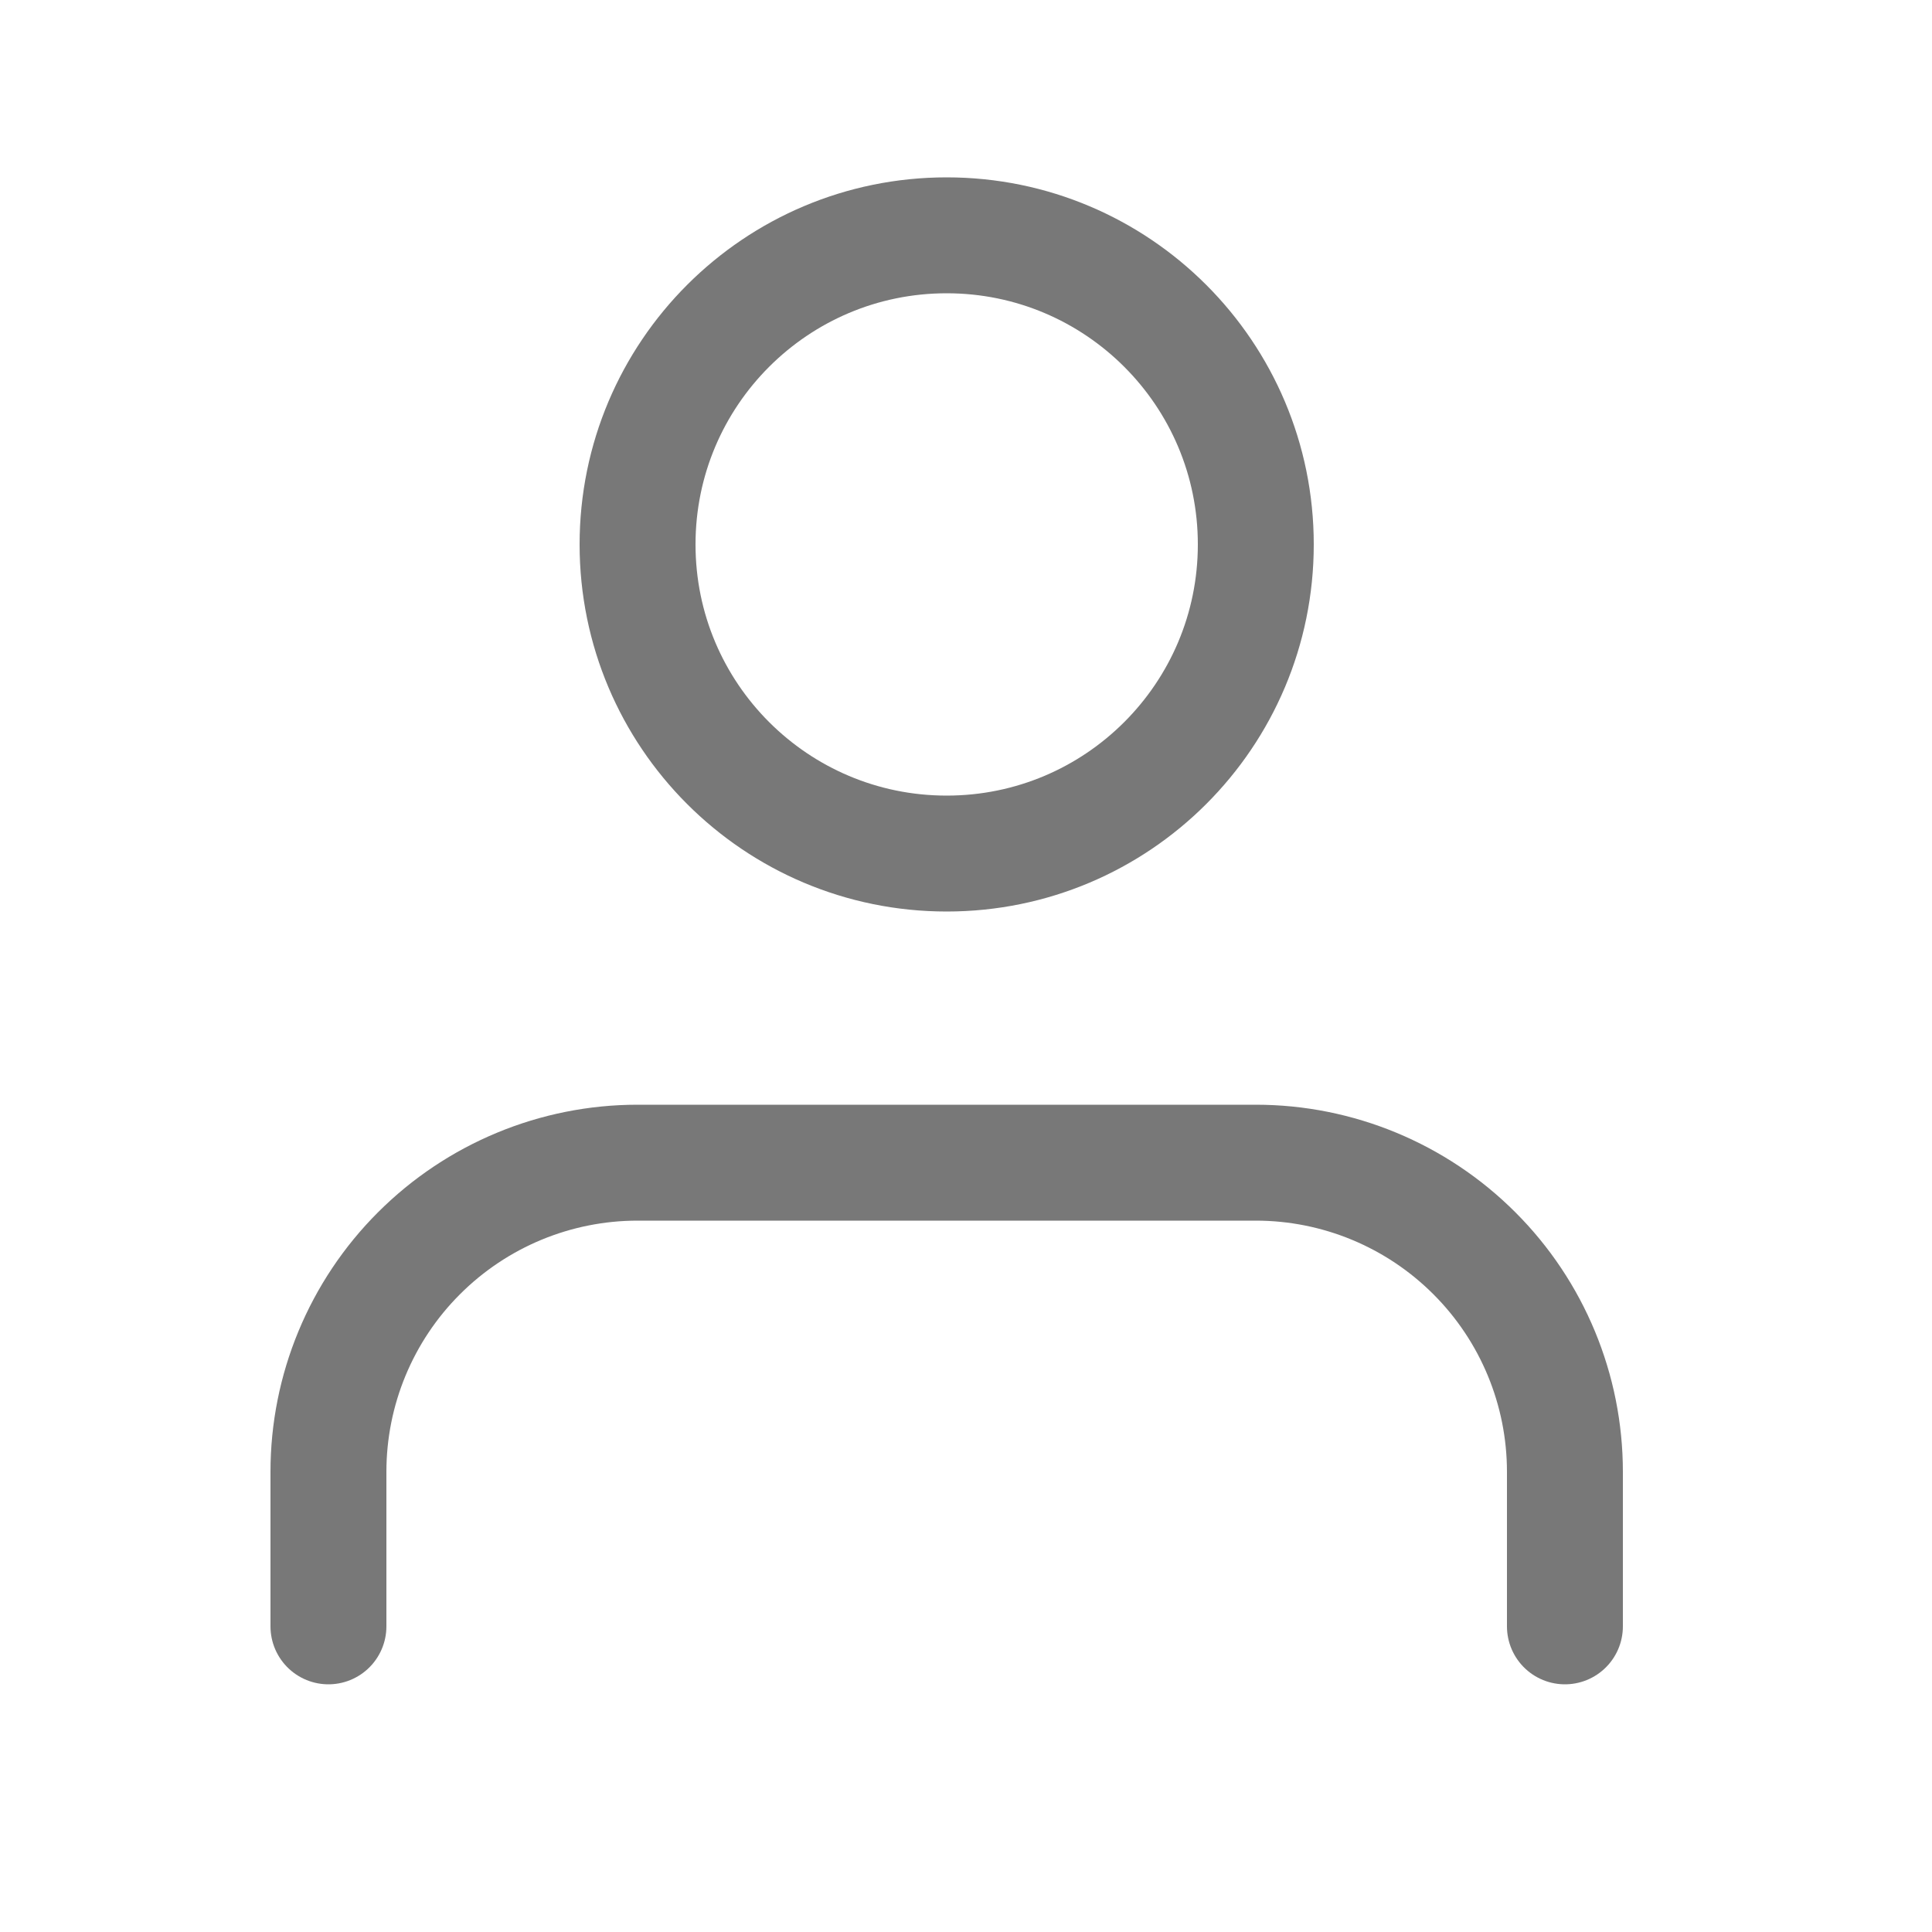 <svg width="25" height="25" viewBox="0 0 25 25" fill="none" xmlns="http://www.w3.org/2000/svg">
<path d="M20.25 21.045V19.045C20.25 17.985 19.829 16.967 19.078 16.217C18.328 15.467 17.311 15.045 16.25 15.045H8.25C7.189 15.045 6.172 15.467 5.422 16.217C4.671 16.967 4.25 17.985 4.25 19.045V21.045" stroke="#787878" stroke-width="1.5" stroke-linecap="round" stroke-linejoin="round"/>
<path d="M12.25 11.045C14.459 11.045 16.25 9.255 16.25 7.045C16.25 4.836 14.459 3.045 12.25 3.045C10.041 3.045 8.25 4.836 8.25 7.045C8.25 9.255 10.041 11.045 12.25 11.045Z" stroke="#787878" stroke-width="1.5" stroke-linecap="round" stroke-linejoin="round"/>
</svg>
